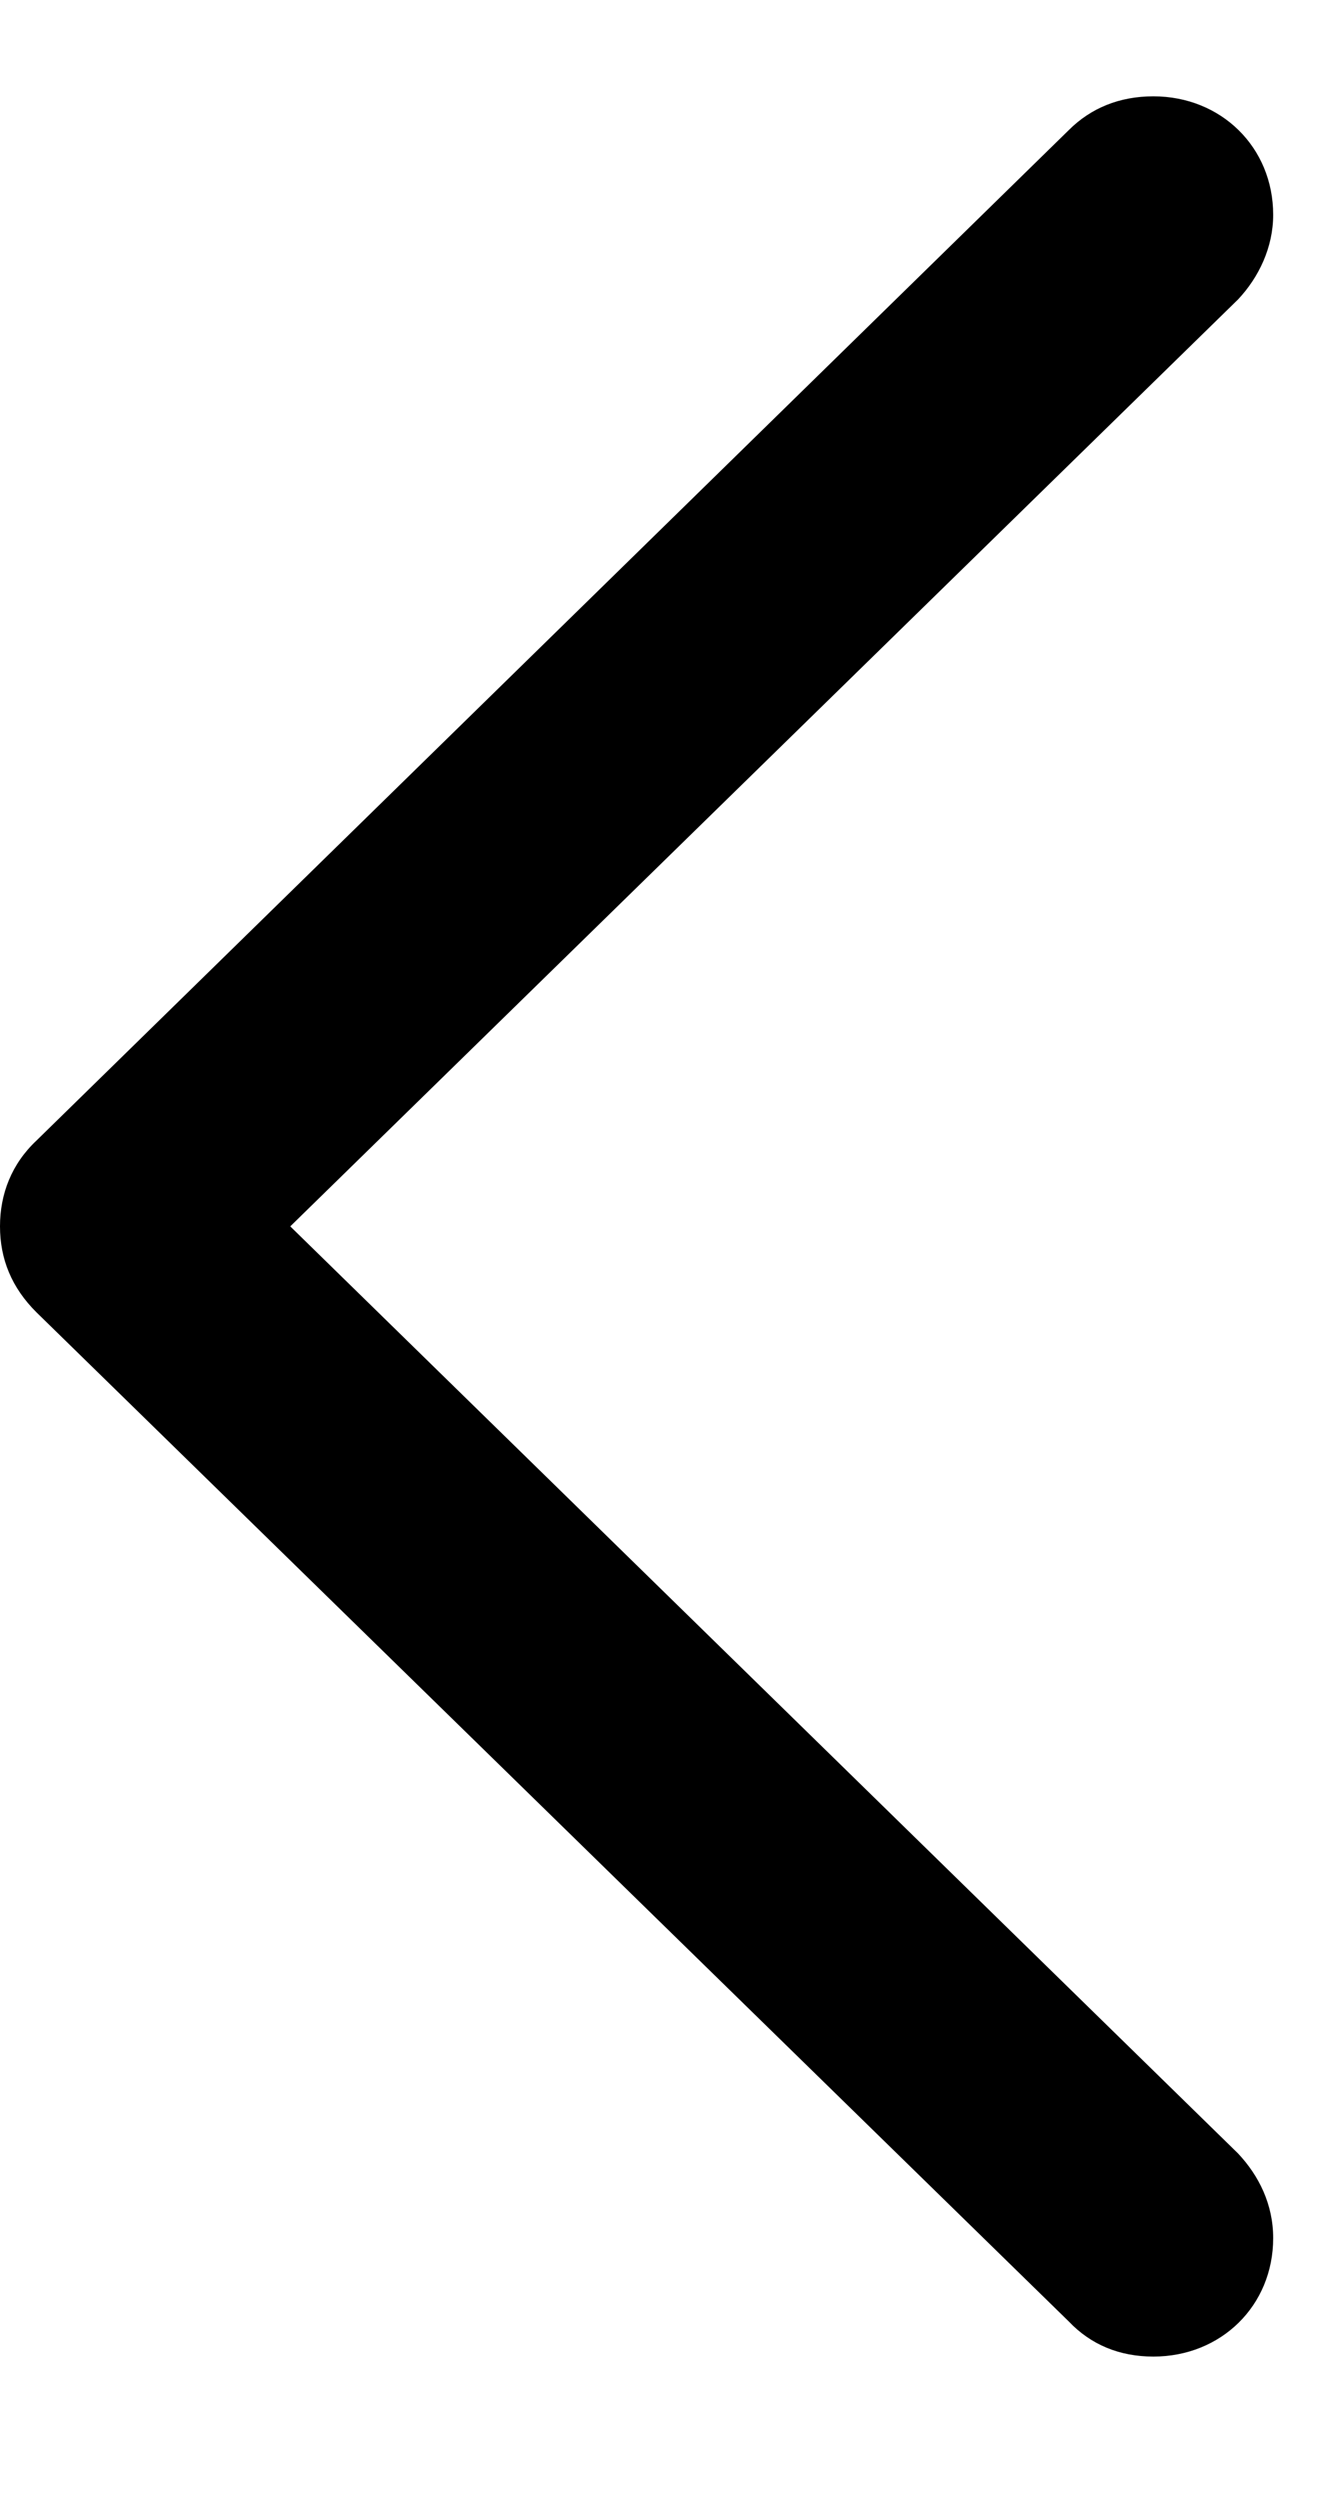<svg width="8" height="15" viewBox="0 0 8 15" fill="none" xmlns="http://www.w3.org/2000/svg">
<path d="M0 7.359C0 7.164 0.07 6.984 0.219 6.844L6.414 0.781C6.547 0.648 6.719 0.578 6.922 0.578C7.328 0.578 7.641 0.883 7.641 1.289C7.641 1.484 7.555 1.664 7.43 1.797L1.742 7.359L7.43 12.922C7.555 13.055 7.641 13.227 7.641 13.43C7.641 13.836 7.328 14.141 6.922 14.141C6.719 14.141 6.547 14.07 6.414 13.93L0.219 7.875C0.07 7.727 0 7.555 0 7.359Z" fill="#ECECED" style="fill:#ECECED;fill:color(display-p3 0.925 0.925 0.929);fill-opacity:1;"/>
</svg>
